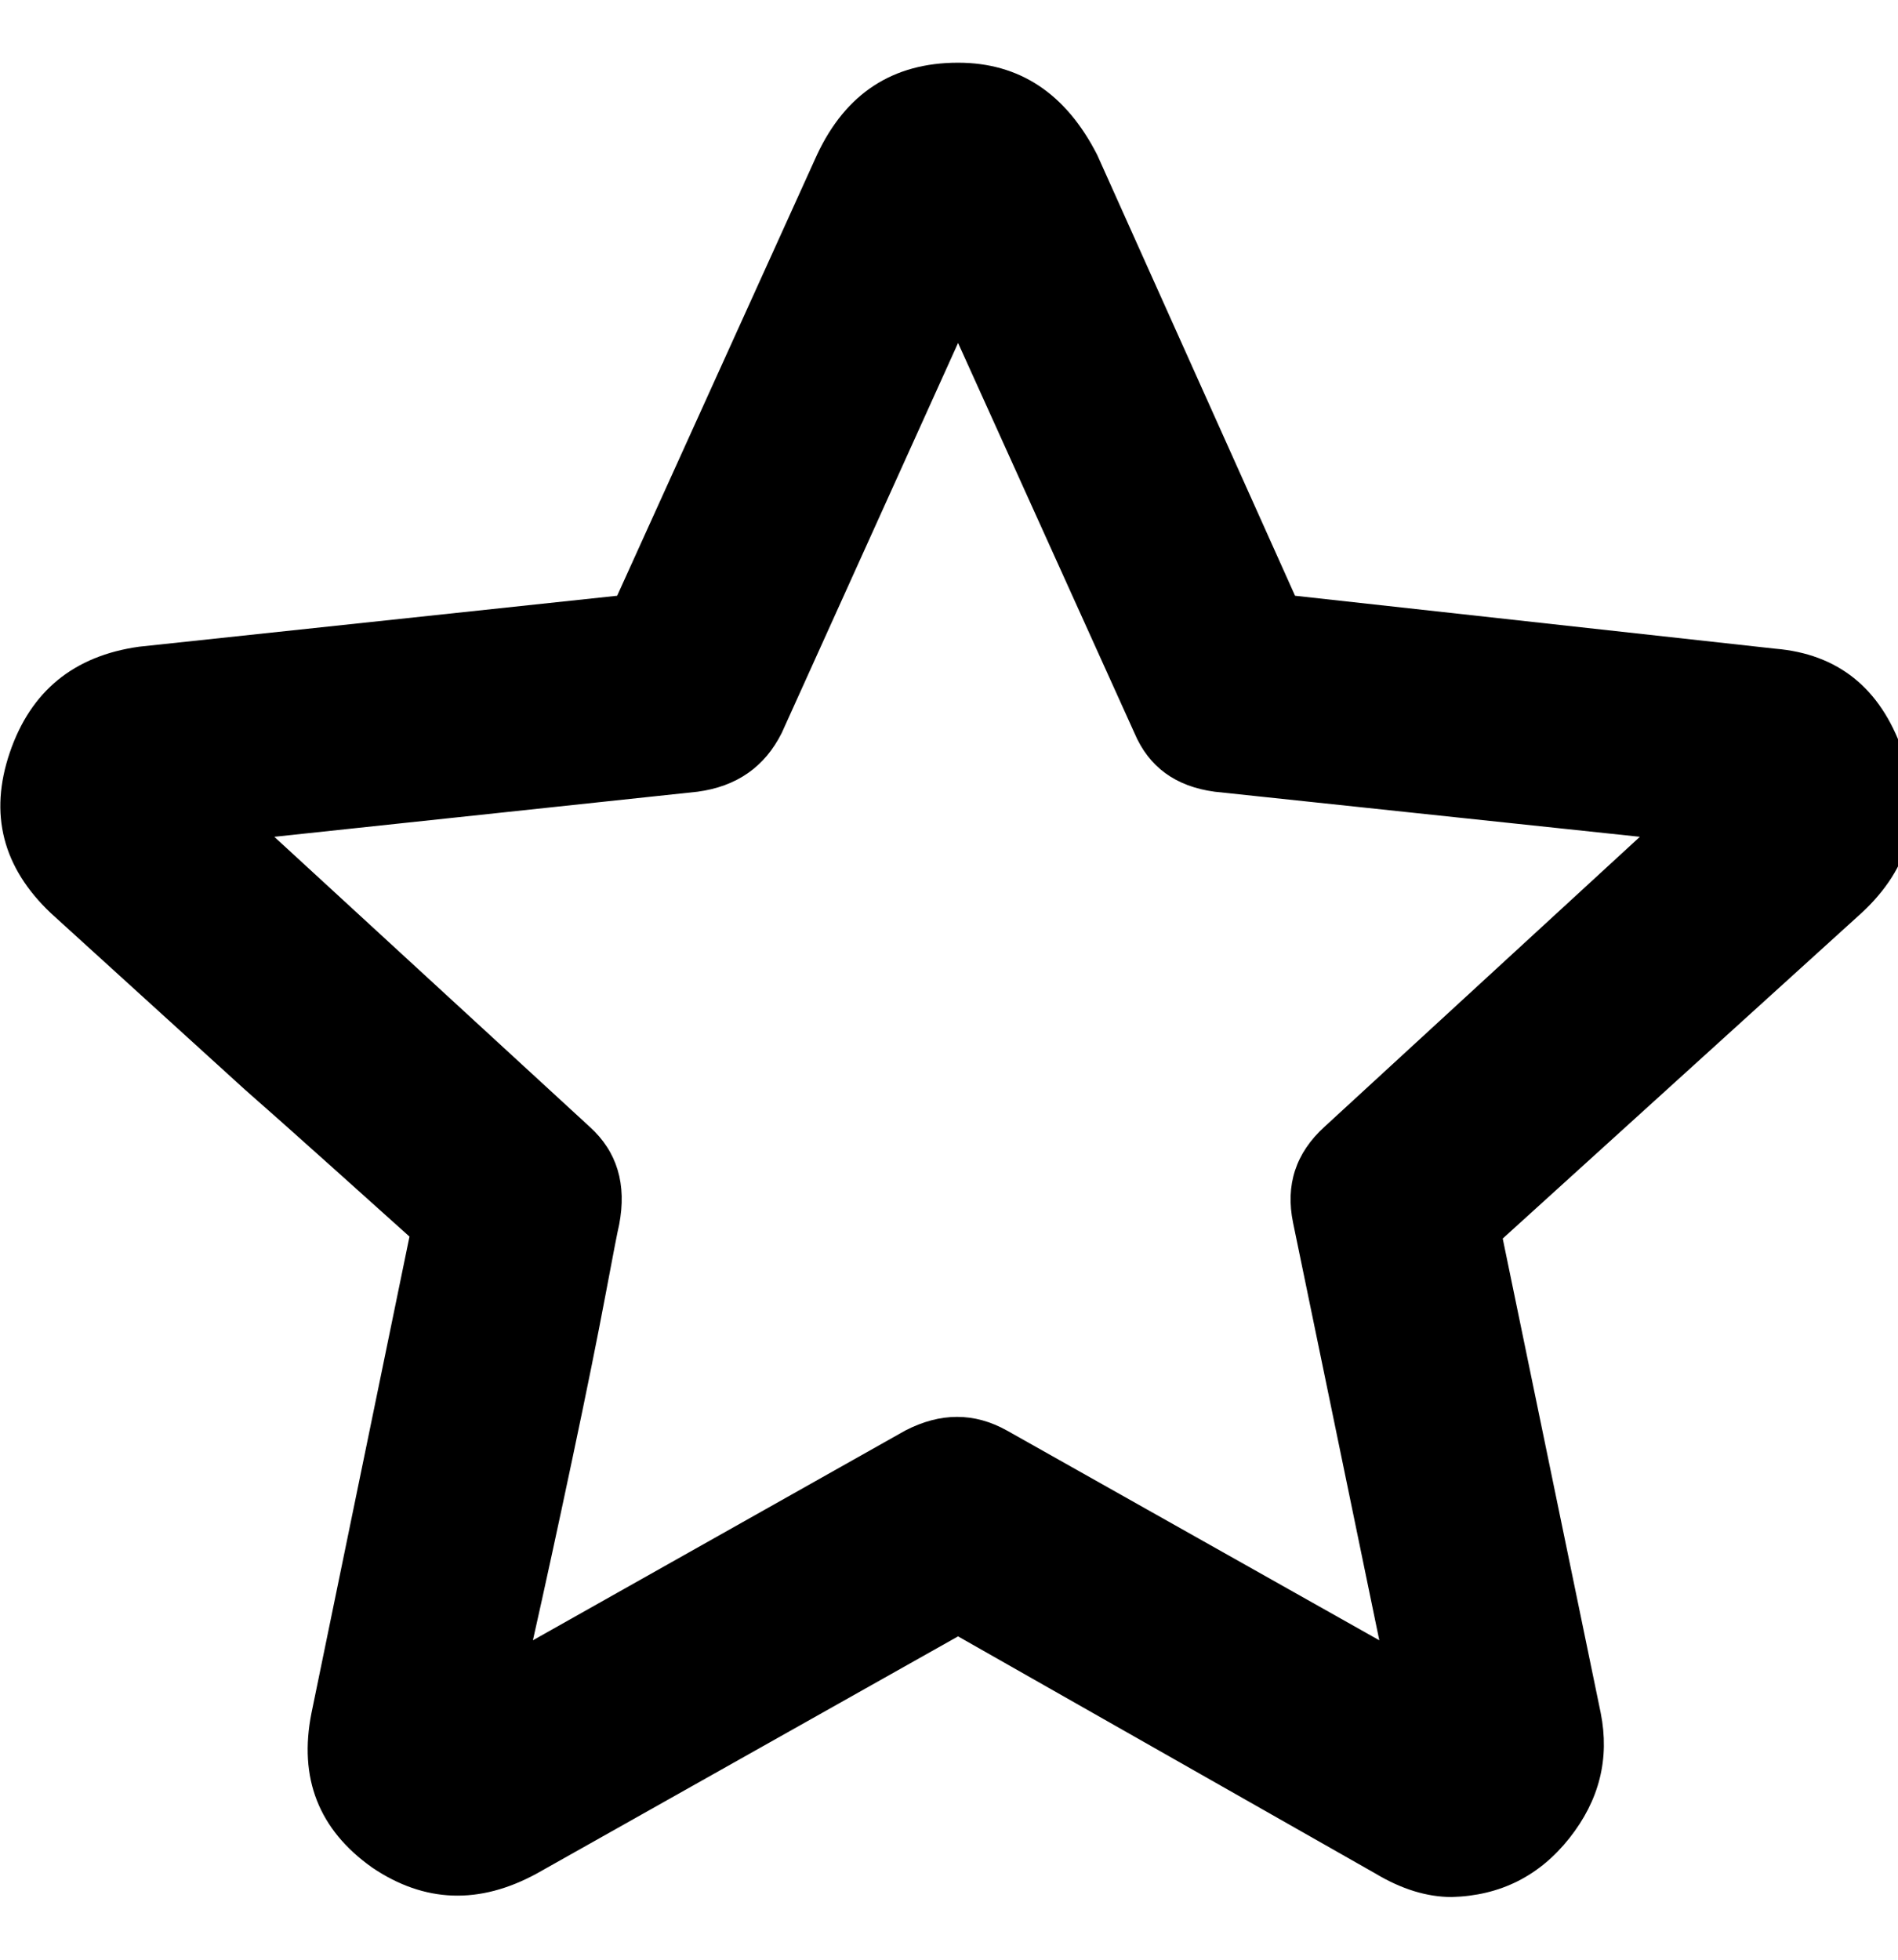 <svg height="32" version="1.1" viewBox="0 0 31 32" width="31" xmlns="http://www.w3.org/2000/svg">
	<title>Not Marked as Favorite</title>
	<path d="M23.712 30.976q-0.608 0-1.248-0.384l-6.816-3.872-6.88 3.872q-1.408 0.768-2.688-0.096-1.312-0.928-0.992-2.528l1.6-7.776q-0.32-0.288-1.248-1.12t-1.44-1.28l-3.168-2.88q-1.184-1.12-0.672-2.624t2.112-1.728l7.808-0.832 3.264-7.2q0.704-1.504 2.304-1.504 1.504 0 2.272 1.504l3.232 7.2 7.84 0.864q1.536 0.128 2.080 1.664t-0.672 2.656l-5.856 5.312 1.6 7.744q0.224 1.12-0.512 2.048t-1.92 0.96zM10.112 20q-0.032 0.128-0.224 1.152t-0.544 2.688-0.64 2.944l6.080-3.424q0.864-0.448 1.664 0l6.080 3.424-1.408-6.816q-0.192-0.928 0.512-1.568l5.152-4.736-6.944-0.736q-0.96-0.128-1.312-0.96l-2.88-6.368-2.88 6.368q-0.416 0.832-1.376 0.96l-6.912 0.736 5.152 4.736q0.672 0.608 0.48 1.6z" />
</svg>
